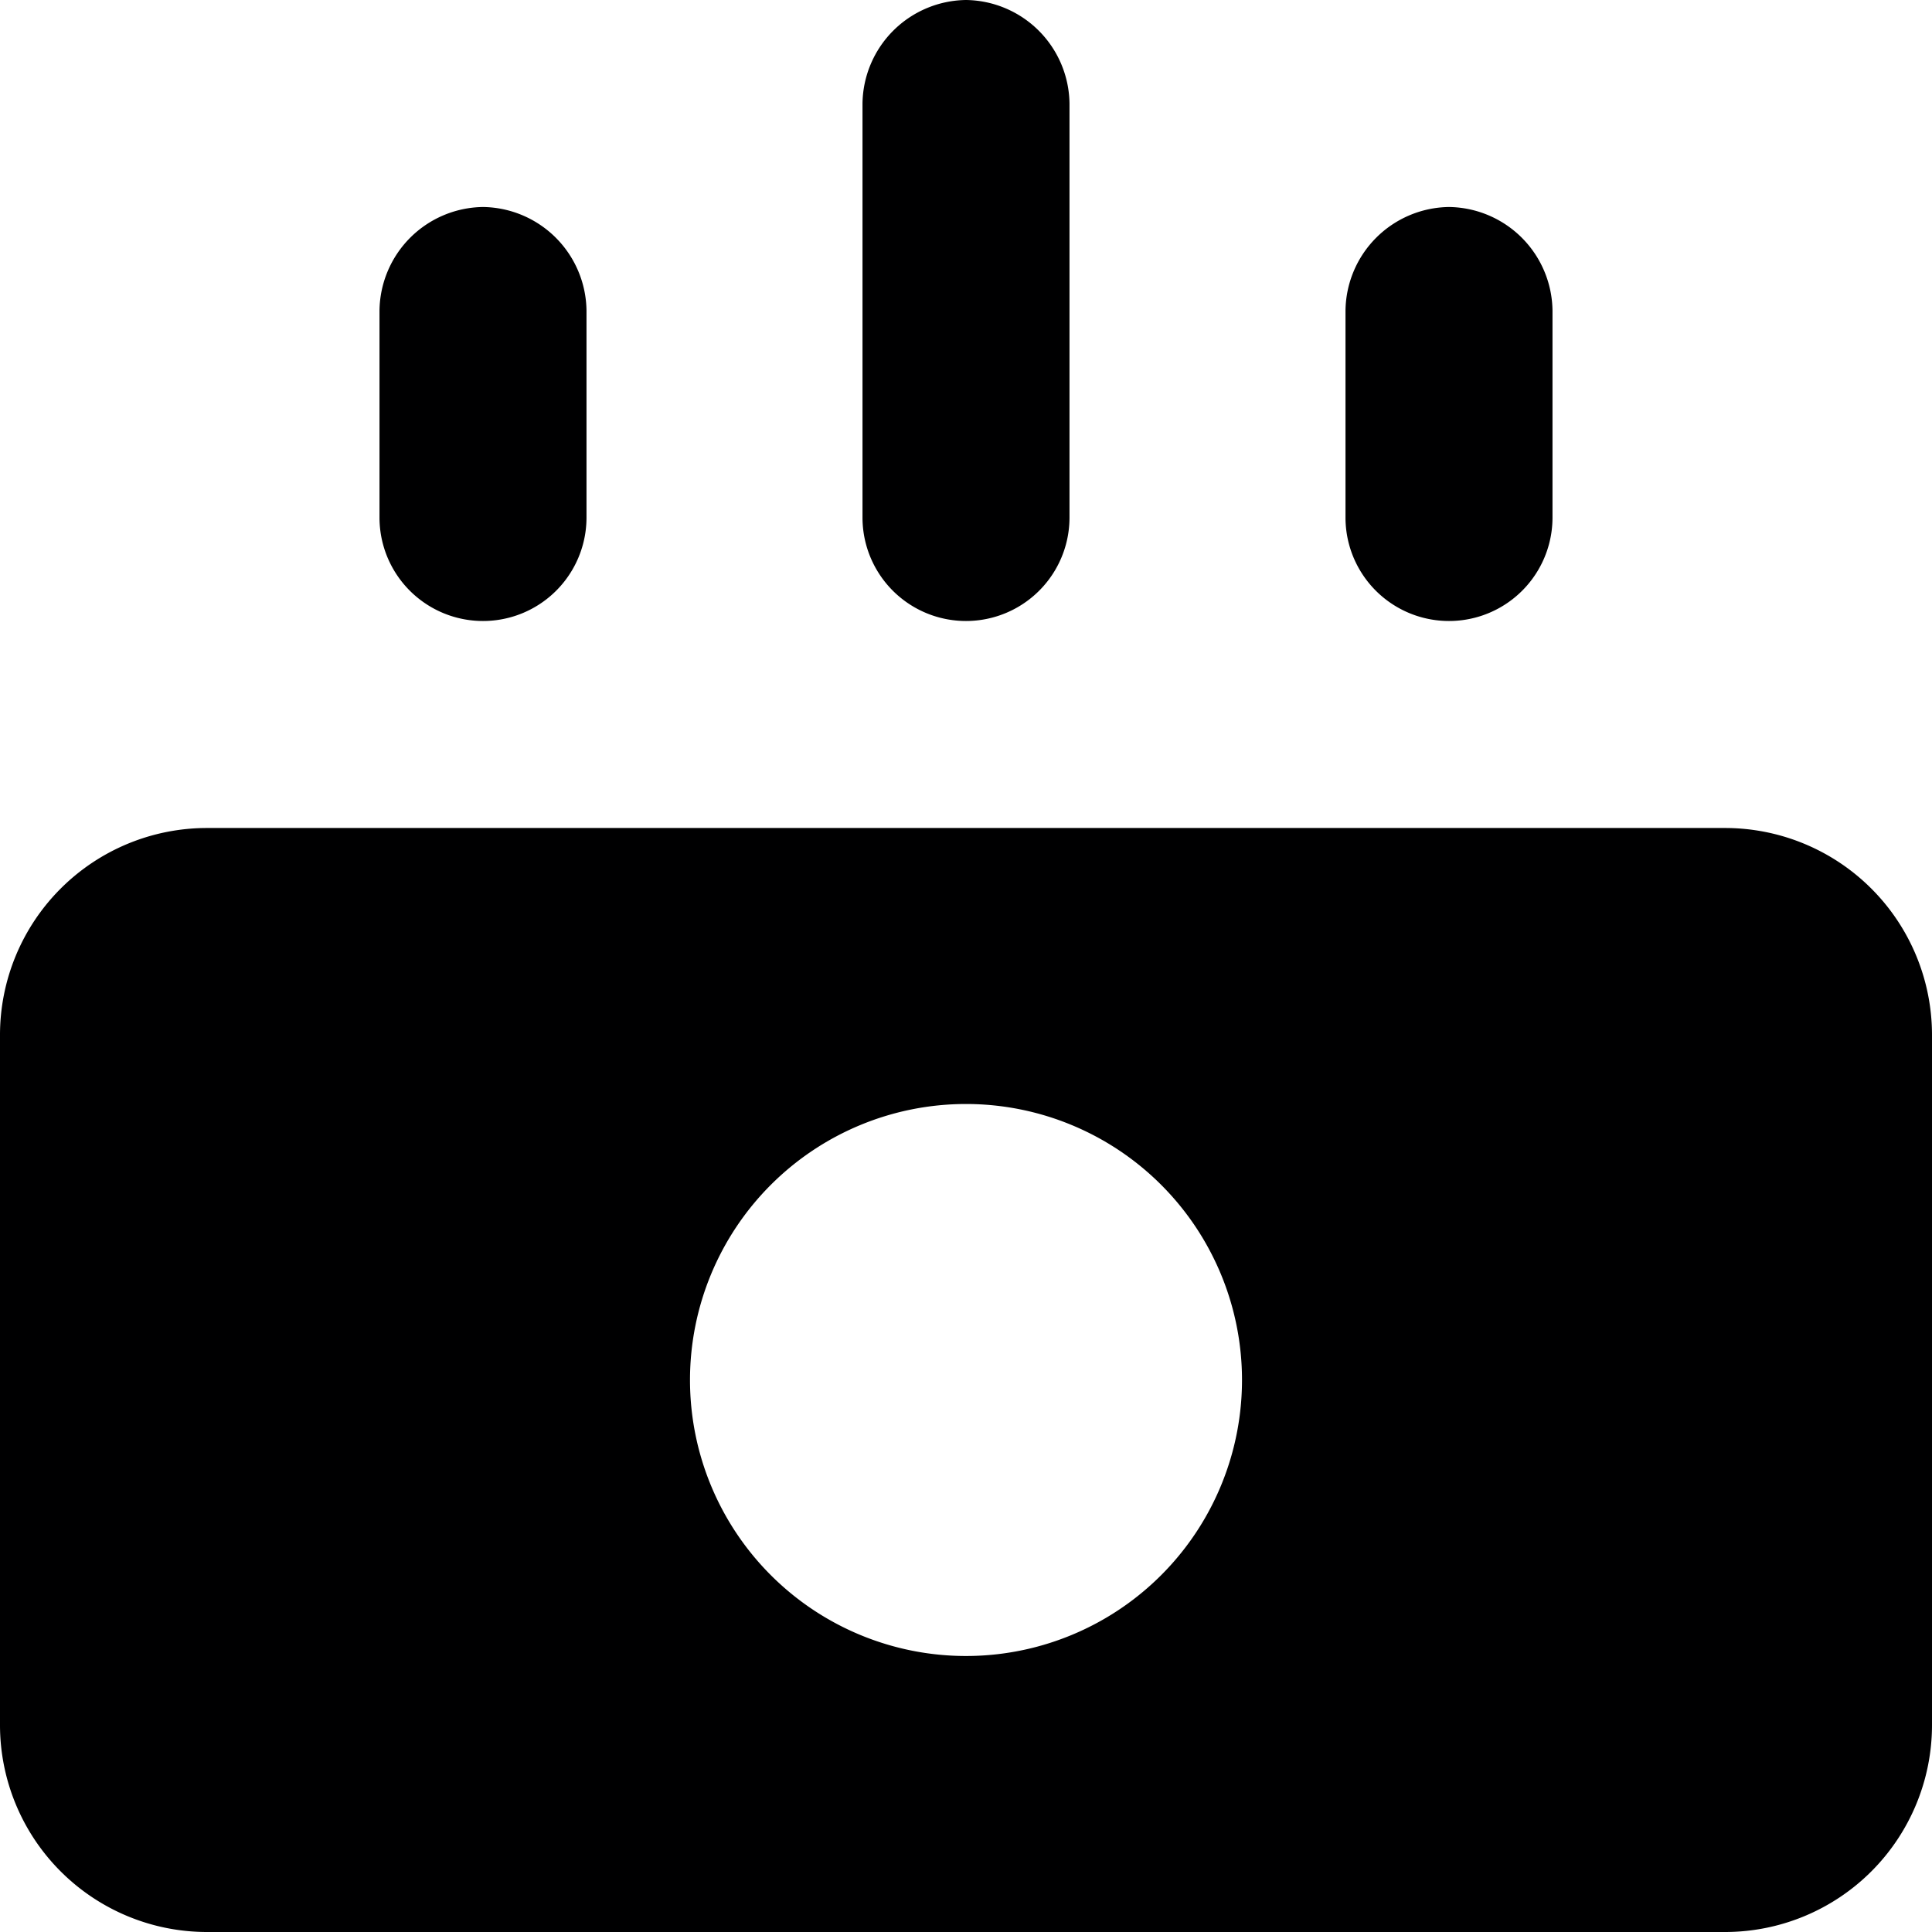 <svg xmlns="http://www.w3.org/2000/svg" viewBox="0 0 14 14">
  <g>
    <path d="M12.5,6H1.5A1.5,1.5,0,0,0,0,7.5v5A1.5,1.5,0,0,0,1.5,14h11A1.5,1.5,0,0,0,14,12.5v-5A1.5,1.5,0,0,0,12.5,6ZM7,12a2,2,0,1,1,2-2A2,2,0,0,1,7,12Z" style="fill: #000001"/>
    <g>
      <path d="M7,0a.76.76,0,0,0-.75.75v3a.75.75,0,0,0,1.5,0v-3A.76.76,0,0,0,7,0Z" style="fill: #000001"/>
      <path d="M3.5,1.5a.76.76,0,0,0-.75.75v1.5a.75.75,0,0,0,1.5,0V2.25A.76.76,0,0,0,3.5,1.5Z" style="fill: #000001"/>
      <path d="M10.5,1.5a.76.76,0,0,0-.75.75v1.5a.75.75,0,0,0,1.5,0V2.25A.76.76,0,0,0,10.5,1.5Z" style="fill: #000001"/>
    </g>
  </g>
</svg>
